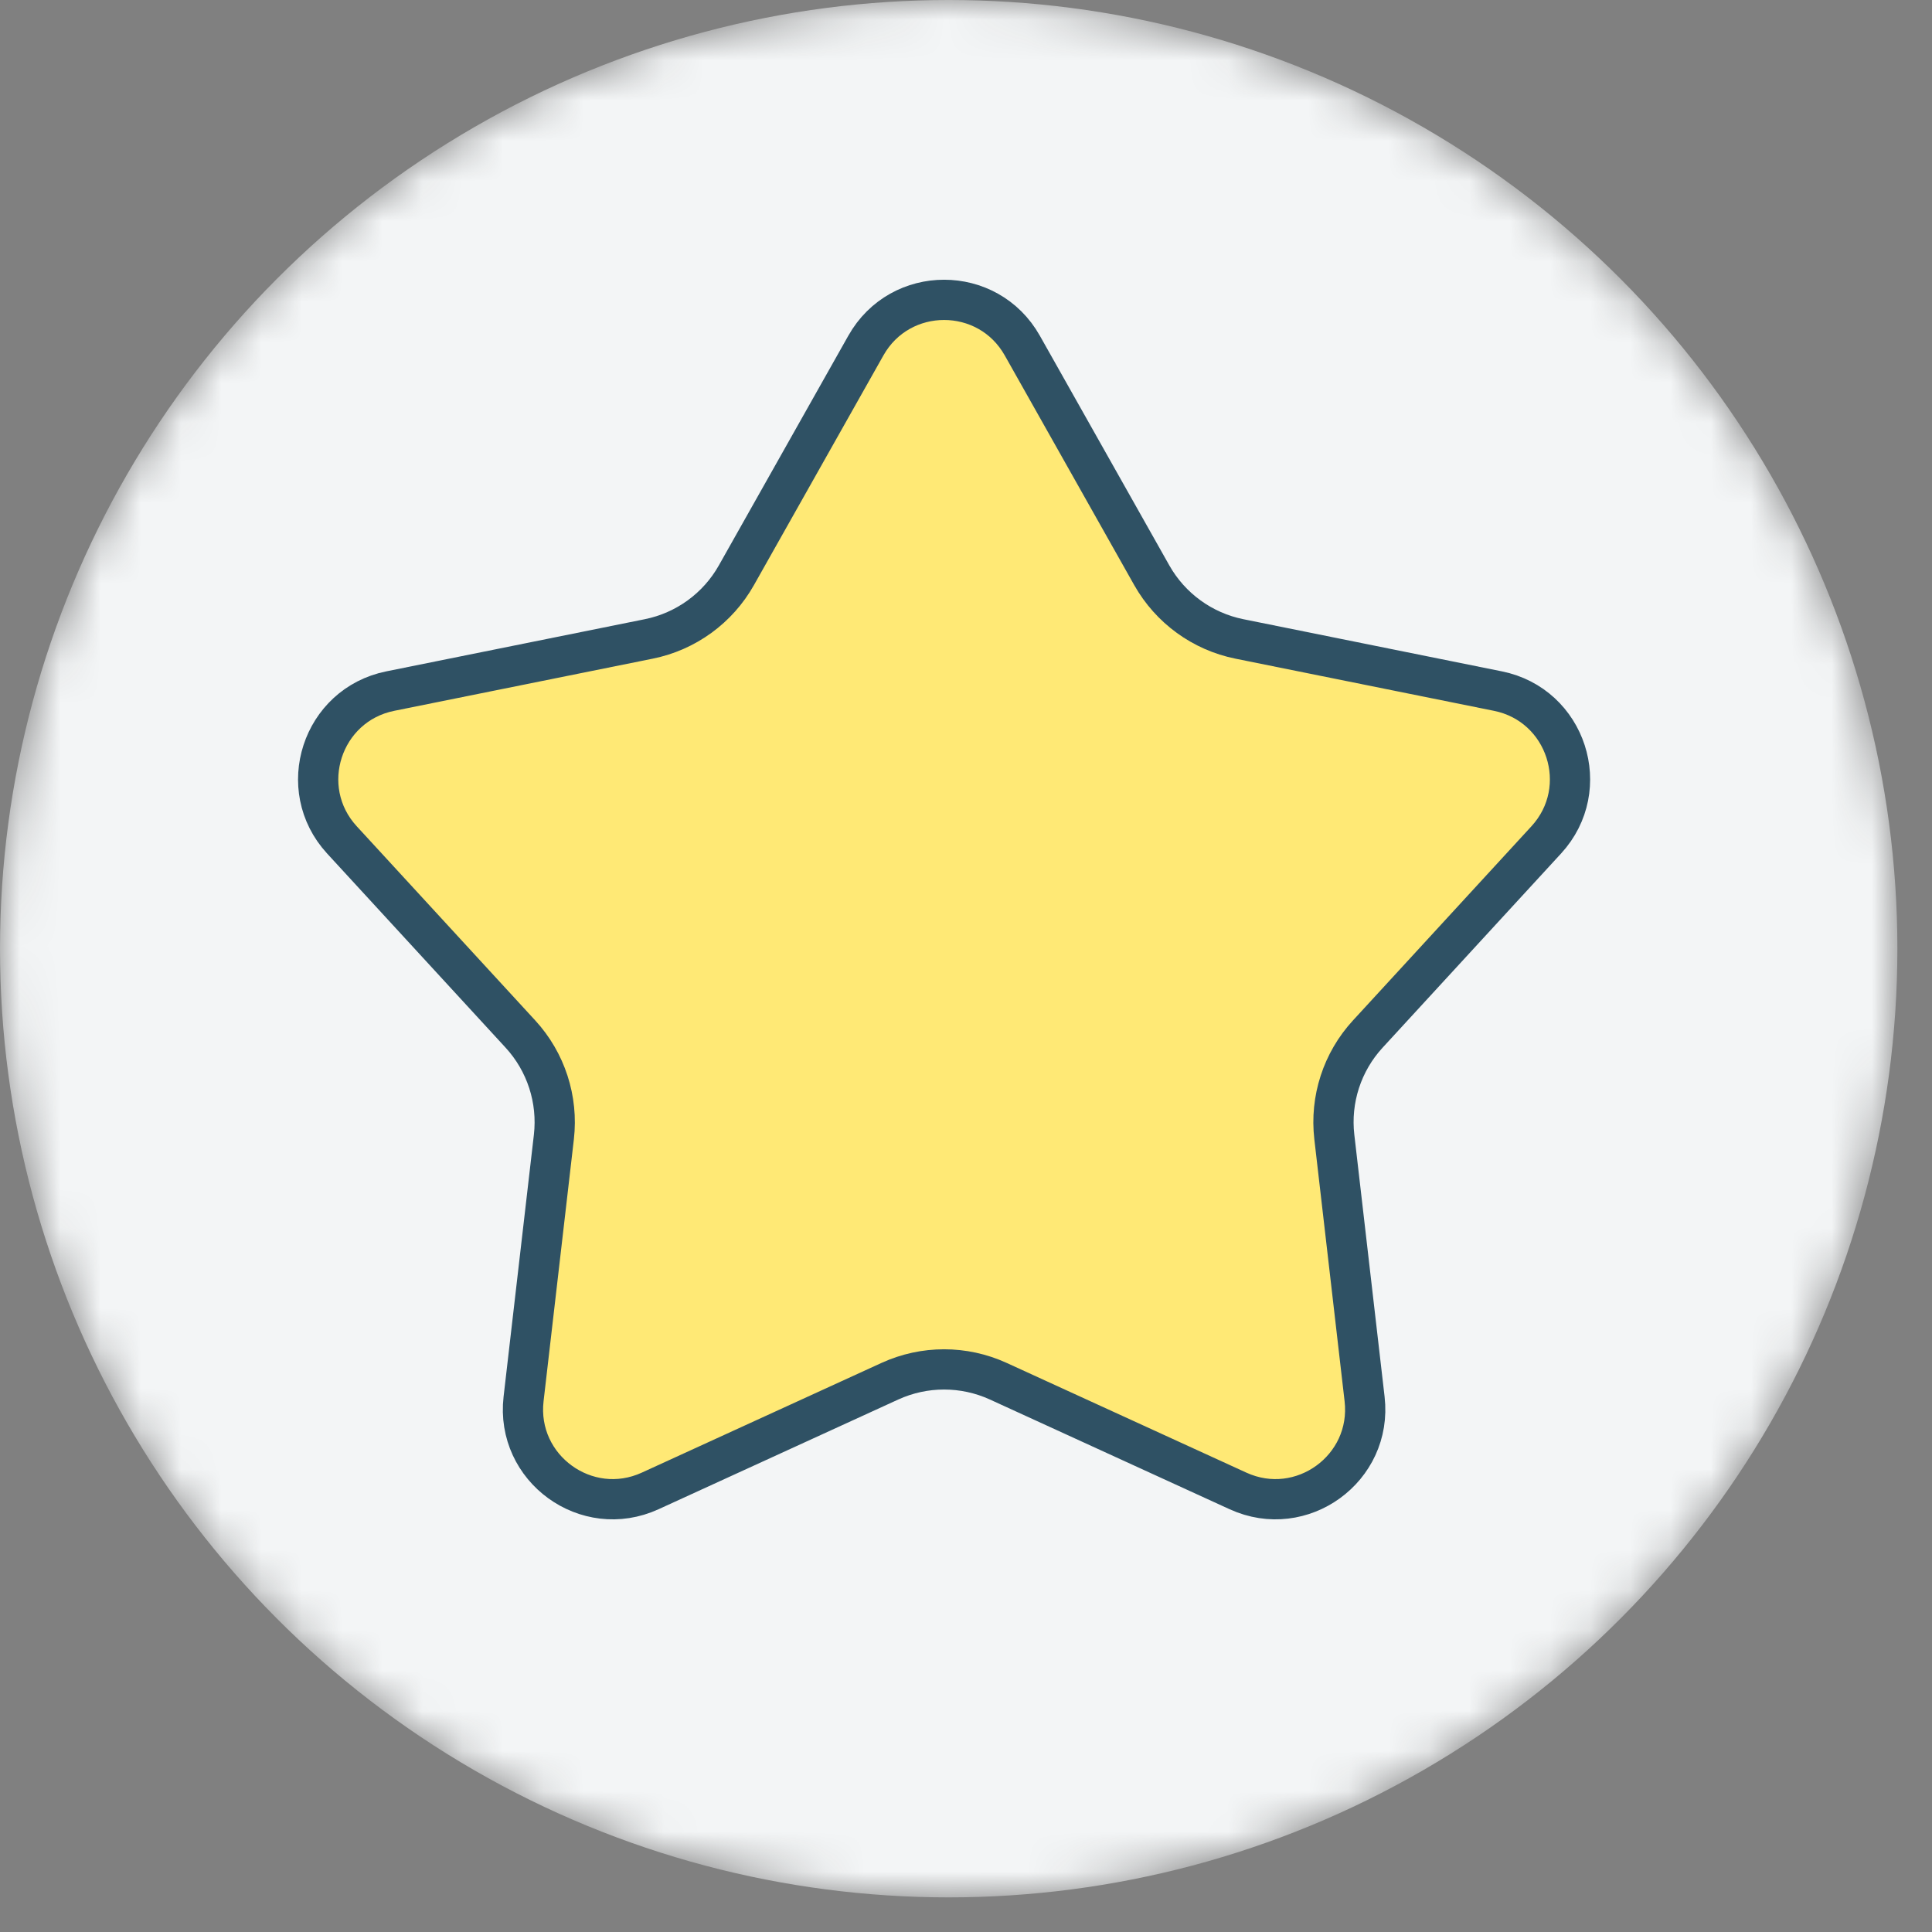 <svg width="48" height="48" viewBox="0 0 48 48" fill="none" xmlns="http://www.w3.org/2000/svg">
<rect x="0" y="0" width="48" height="48" fill="#808080" stroke="none"/>
<mask id="mask0_8_107" style="mask-type:alpha" maskUnits="userSpaceOnUse" x="0" y="0" width="48" height="48">
<circle cx="23.57" cy="23.57" r="23.57" fill="white"/>
</mask>
<g mask="url(#mask0_8_107)">
<circle cx="23.57" cy="23.57" r="23.57" fill="#F3F5F6"/>
<path d="M21.512 8.586C22.365 7.071 24.546 7.071 25.399 8.586L28.616 14.293C29.078 15.111 29.872 15.688 30.792 15.874L37.215 17.17C38.919 17.514 39.592 19.587 38.416 20.867L33.982 25.691C33.346 26.382 33.043 27.316 33.151 28.248L33.903 34.757C34.102 36.484 32.339 37.765 30.758 37.042L24.8 34.315C23.946 33.925 22.965 33.925 22.111 34.315L16.153 37.042C14.573 37.765 12.809 36.484 13.008 34.757L13.761 28.248C13.868 27.316 13.565 26.382 12.93 25.691L8.495 20.867C7.319 19.587 7.993 17.514 9.696 17.17L16.119 15.874C17.04 15.688 17.834 15.111 18.295 14.293L21.512 8.586Z" fill="#FFE975" stroke="#2F5164"/>
</g>
</svg>
